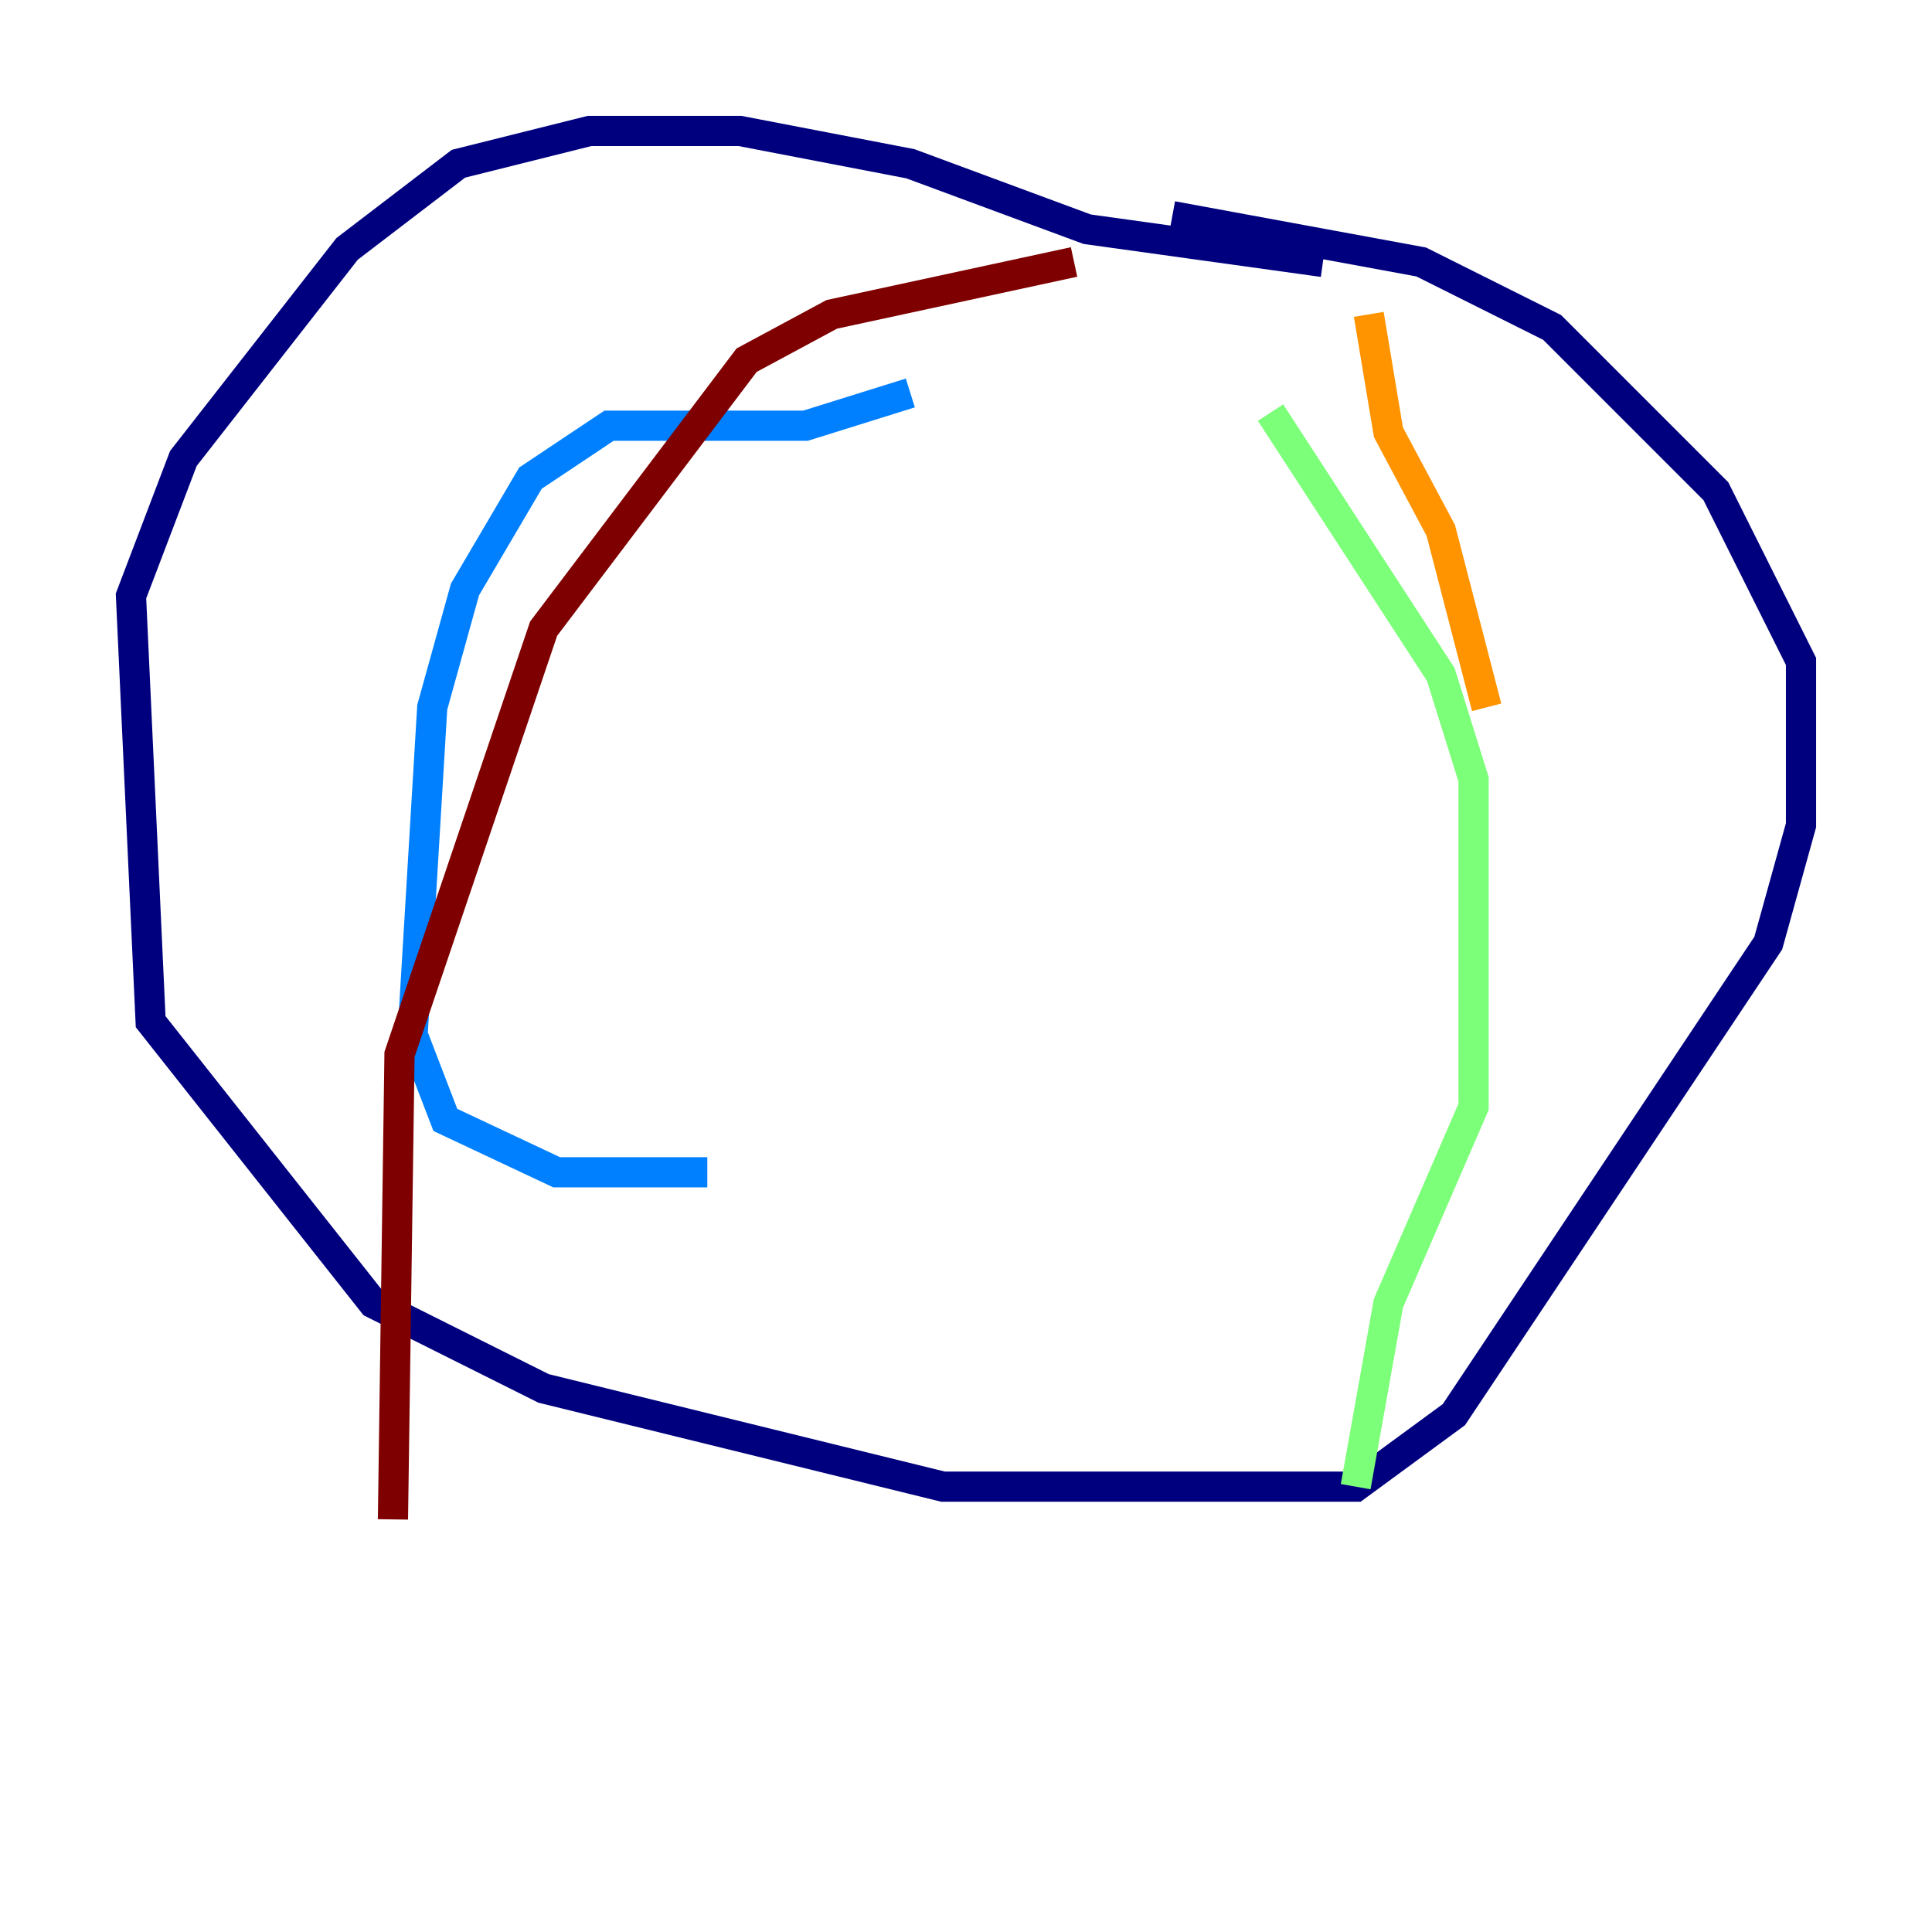 <?xml version="1.0" encoding="utf-8" ?>
<svg baseProfile="tiny" height="128" version="1.2" viewBox="0,0,128,128" width="128" xmlns="http://www.w3.org/2000/svg" xmlns:ev="http://www.w3.org/2001/xml-events" xmlns:xlink="http://www.w3.org/1999/xlink"><defs /><polyline fill="none" points="87.647,17.356 72.027,15.186 60.312,10.848 49.031,8.678 39.051,8.678 30.373,10.848 22.997,16.488 12.149,30.373 8.678,39.485 9.98,67.688 24.732,86.346 36.014,91.986 62.481,98.495 89.817,98.495 96.325,93.722 117.153,62.481 119.322,54.671 119.322,43.824 113.681,32.542 102.834,21.695 94.156,17.356 77.668,14.319" stroke="#00007f" stroke-width="2" /><polyline fill="none" points="60.312,26.034 53.37,28.203 40.352,28.203 35.146,31.675 30.807,39.051 28.637,46.861 27.336,68.556 29.505,74.197 36.881,77.668 46.861,77.668" stroke="#0080ff" stroke-width="2" /><polyline fill="none" points="84.176,27.336 95.458,44.691 97.627,51.634 97.627,73.329 91.986,86.346 89.817,98.495" stroke="#7cff79" stroke-width="2" /><polyline fill="none" points="90.685,20.827 91.986,28.637 95.458,35.146 98.495,46.861" stroke="#ff9400" stroke-width="2" /><polyline fill="none" points="71.159,17.356 55.105,20.827 49.464,23.864 36.014,41.654 26.468,69.858 26.034,100.664" stroke="#7f0000" stroke-width="2" /></svg>